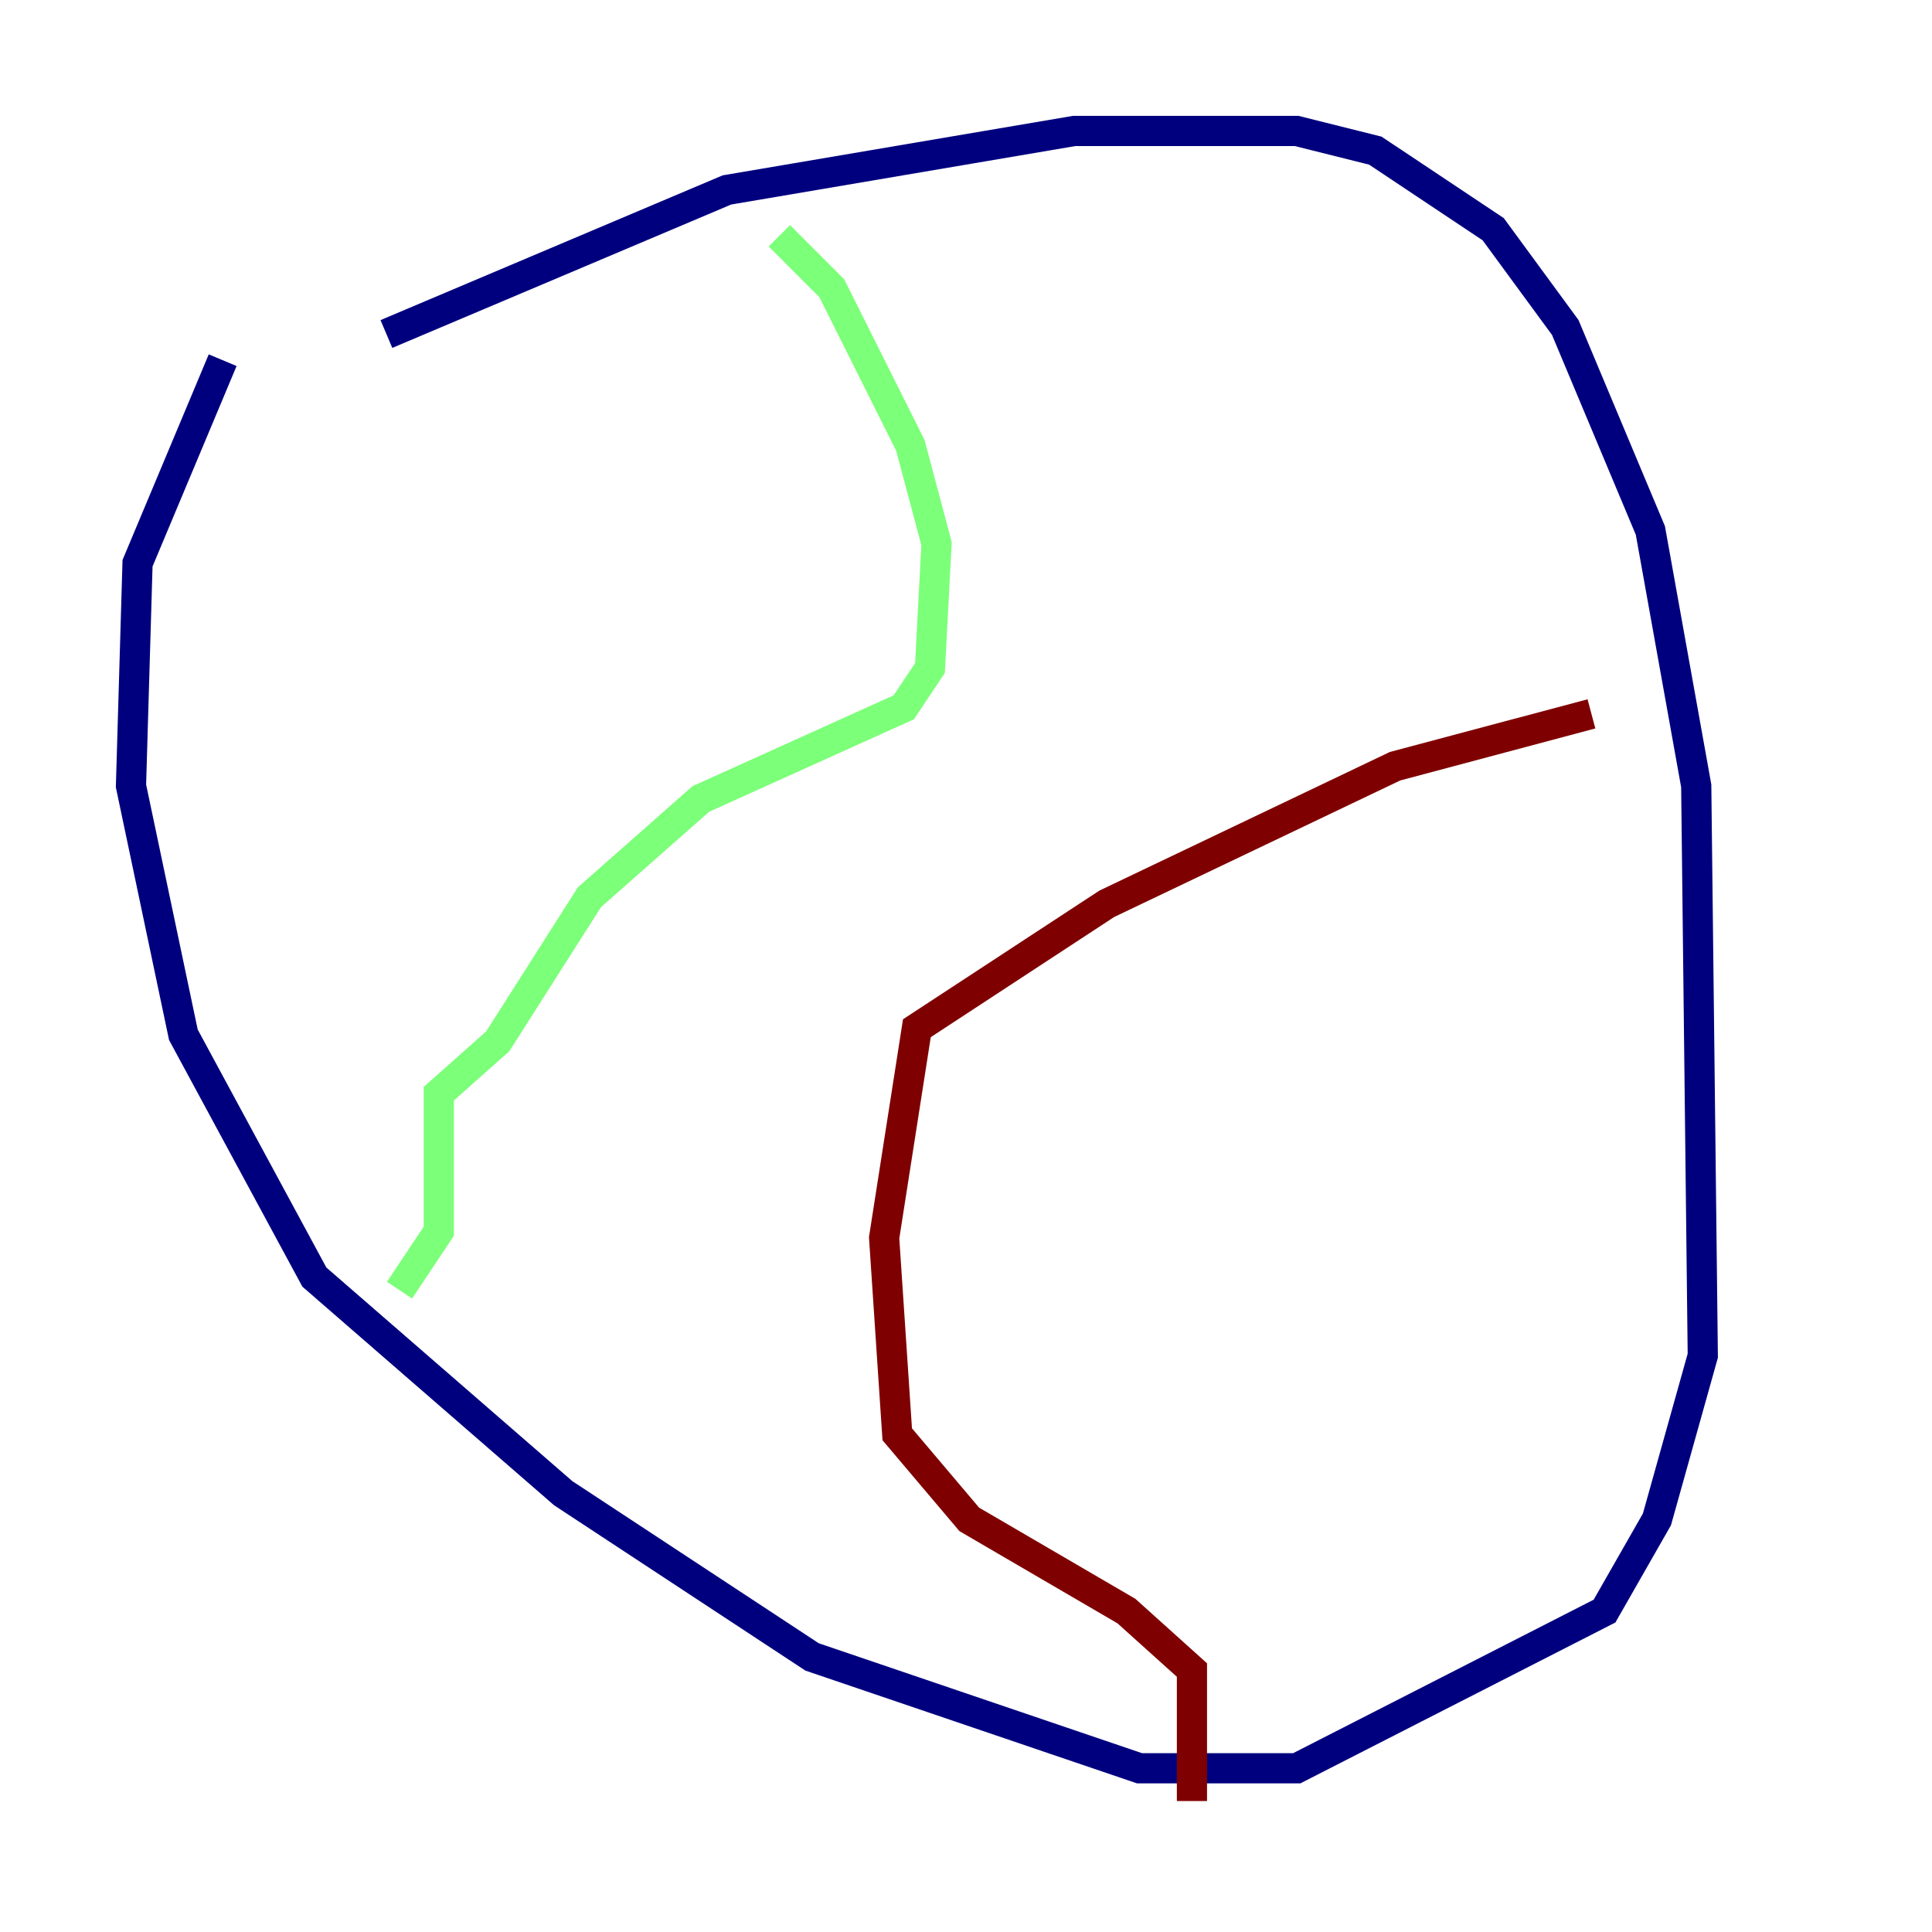 <?xml version="1.0" encoding="utf-8" ?>
<svg baseProfile="tiny" height="128" version="1.2" viewBox="0,0,128,128" width="128" xmlns="http://www.w3.org/2000/svg" xmlns:ev="http://www.w3.org/2001/xml-events" xmlns:xlink="http://www.w3.org/1999/xlink"><defs /><polyline fill="none" points="25.6,22.129 48.163,12.583 71.159,8.678 85.912,8.678 91.119,9.98 98.929,15.186 103.702,21.695 109.342,35.146 112.38,52.068 112.814,89.817 109.776,100.664 106.305,106.739 85.912,117.153 75.498,117.153 53.803,109.776 37.315,98.929 20.827,84.61 12.149,68.556 8.678,52.068 9.112,37.315 14.752,23.864" stroke="#00007f" stroke-width="2" /><polyline fill="none" points="51.634,15.62 55.105,19.091 60.312,29.505 62.047,36.014 61.614,44.258 59.878,46.861 46.427,52.936 39.051,59.444 32.976,68.99 29.071,72.461 29.071,81.573 26.468,85.478" stroke="#7cff79" stroke-width="2" /><polyline fill="none" points="105.437,47.295 92.42,50.766 73.329,59.878 60.746,68.122 58.576,82.007 59.444,95.024 64.217,100.664 74.63,106.739 78.969,110.644 78.969,119.322" stroke="#7f0000" stroke-width="2" /></svg>
